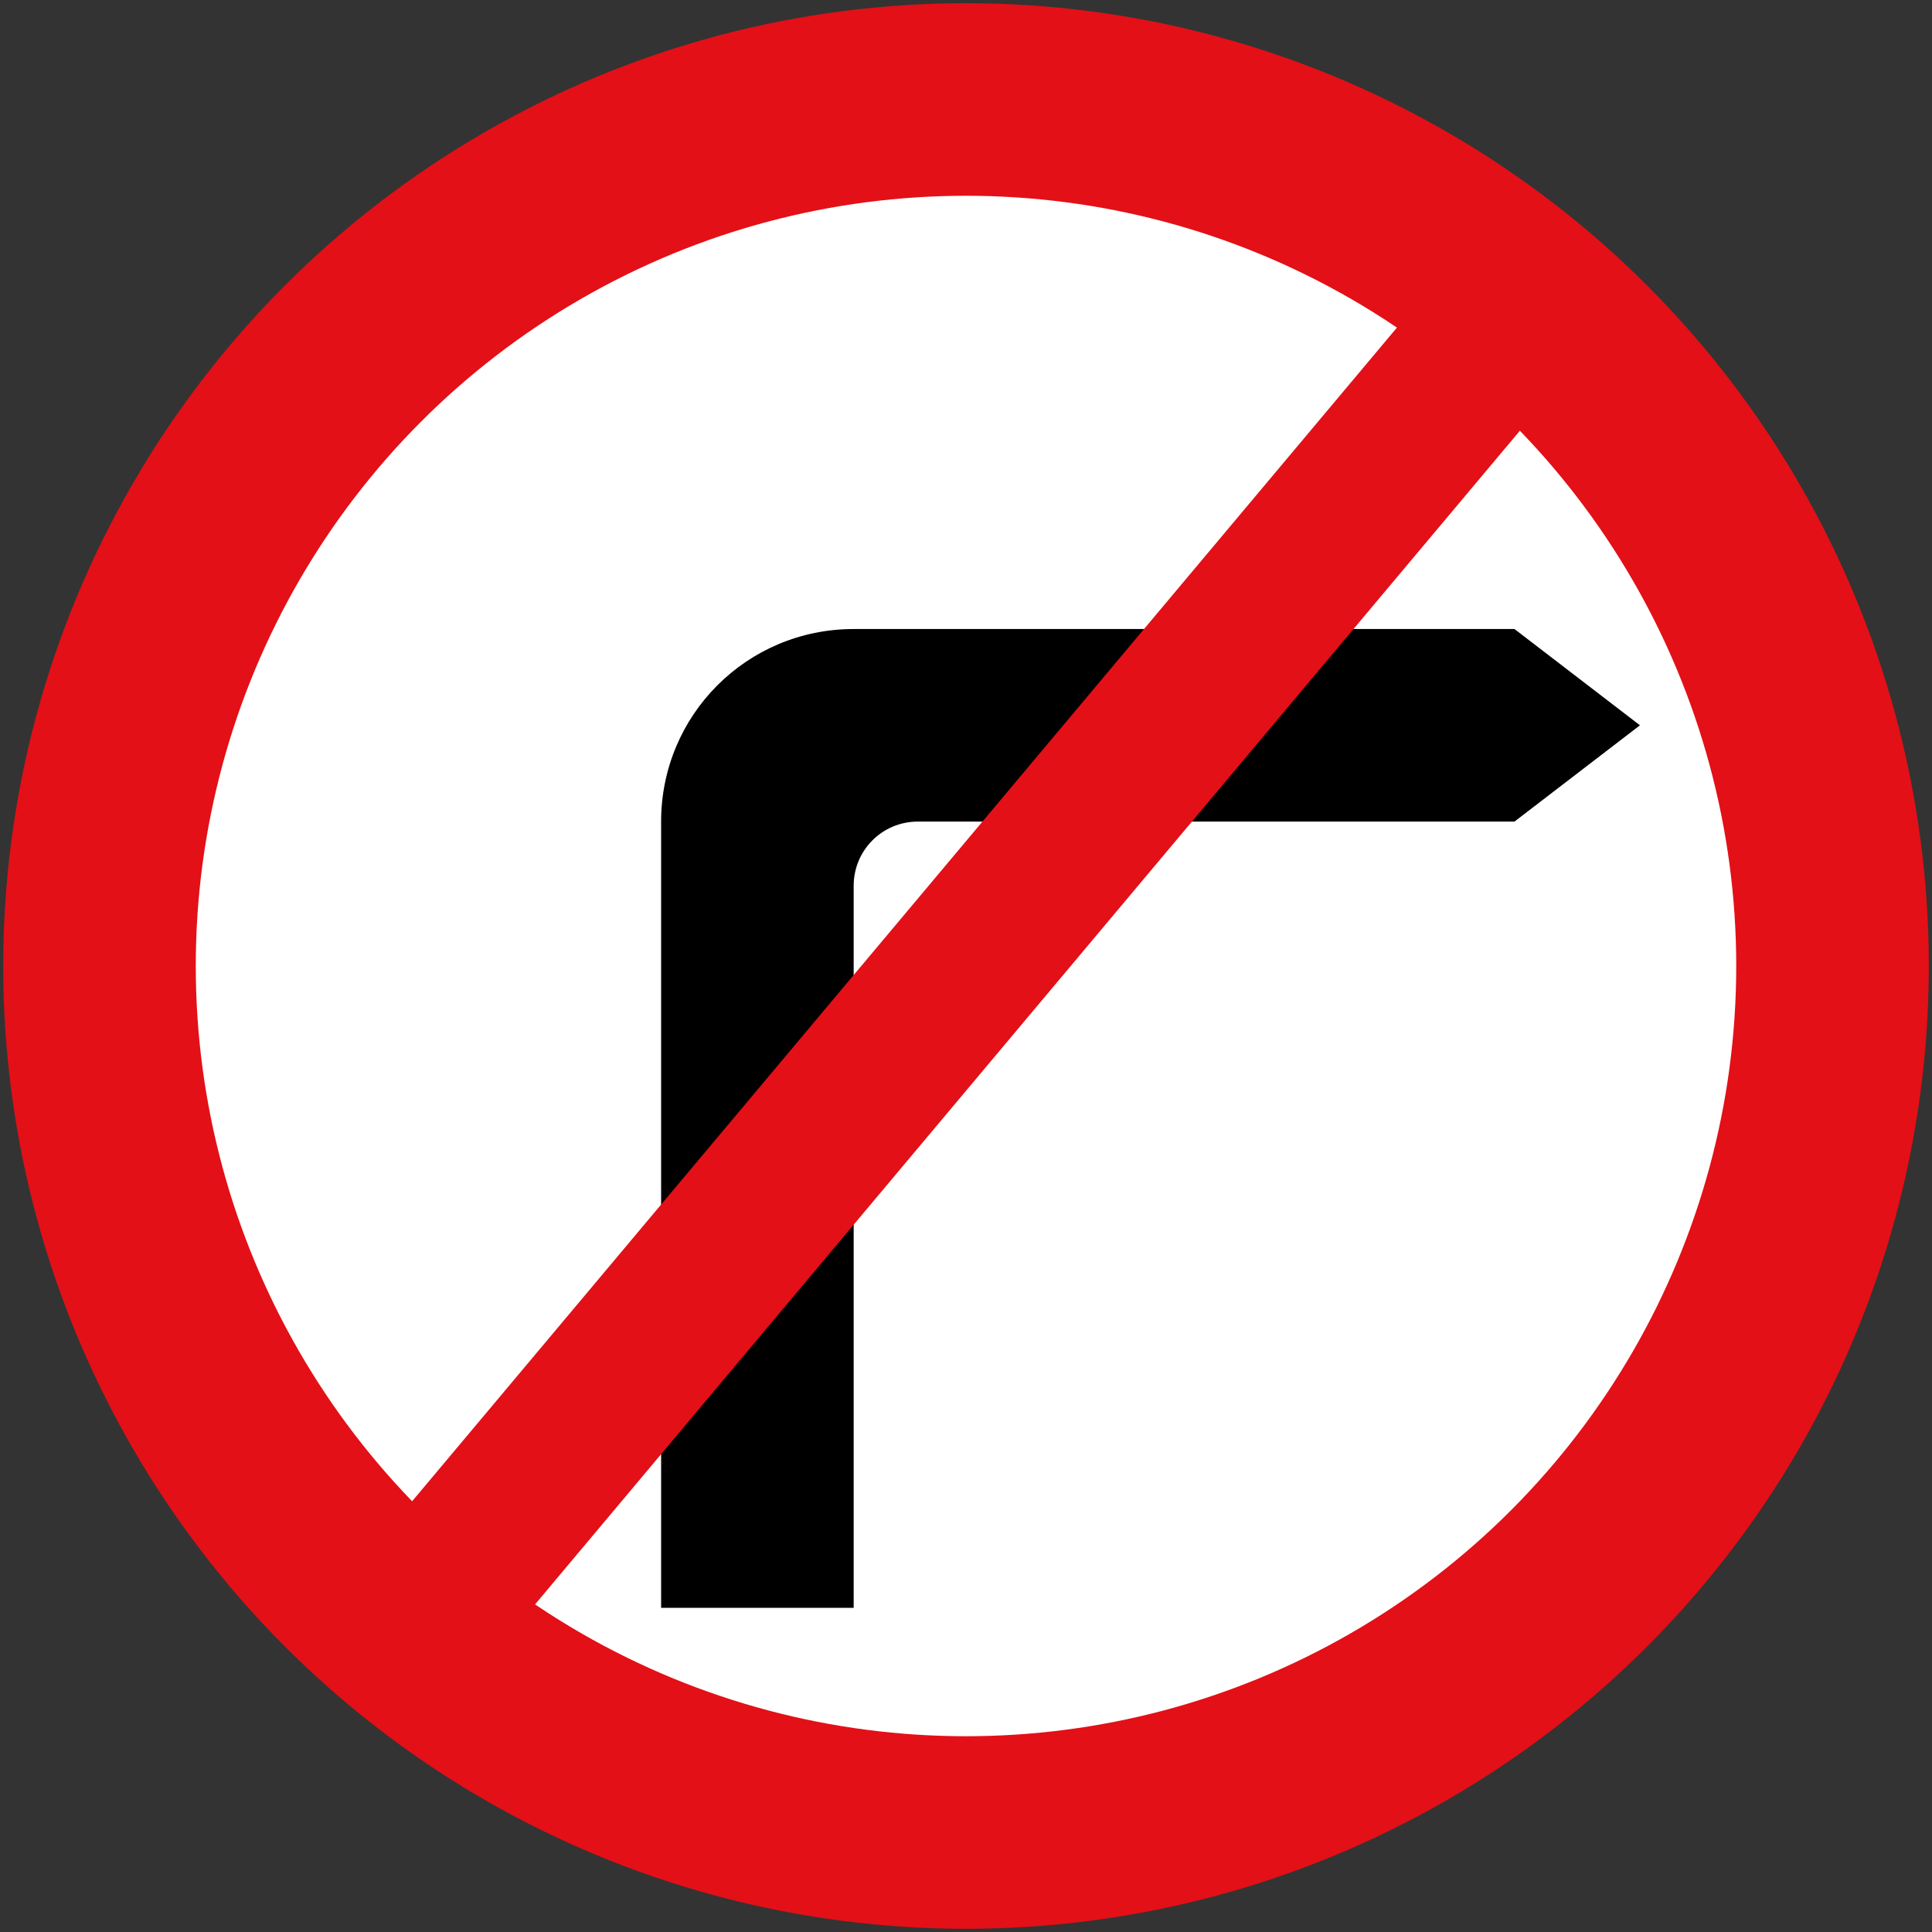 <svg xmlns="http://www.w3.org/2000/svg" width="602mm" height="602mm" viewBox="0 0 602 602"><rect x="0" y="0" width="602" height="602" fill="#333333" stroke="none"/><g transform="translate(0 305)"><circle style="fill:#e31017;fill-opacity:1;stroke:none;stroke-width:0;stroke-miterlimit:10" cx="301" cy="-4" r="300"/><circle style="fill:#fff;fill-opacity:1;stroke:none;stroke-width:0;stroke-miterlimit:10" cx="301" cy="-4" r="240"/><path style="fill:#000;fill-opacity:1;stroke:none;stroke-width:0;stroke-miterlimit:10" d="M206 196V-49c0-33.24 26.76-60 60-60h205.904L511-79l-39.096 30H286c-11.08 0-20 8.92-20 20v225z"/><path style="fill:#e31017;fill-opacity:1;stroke:none;stroke-width:0;stroke-miterlimit:10" transform="rotate(-50)" d="M-93.459 203.008h580.004v50H-93.459z"/></g></svg>